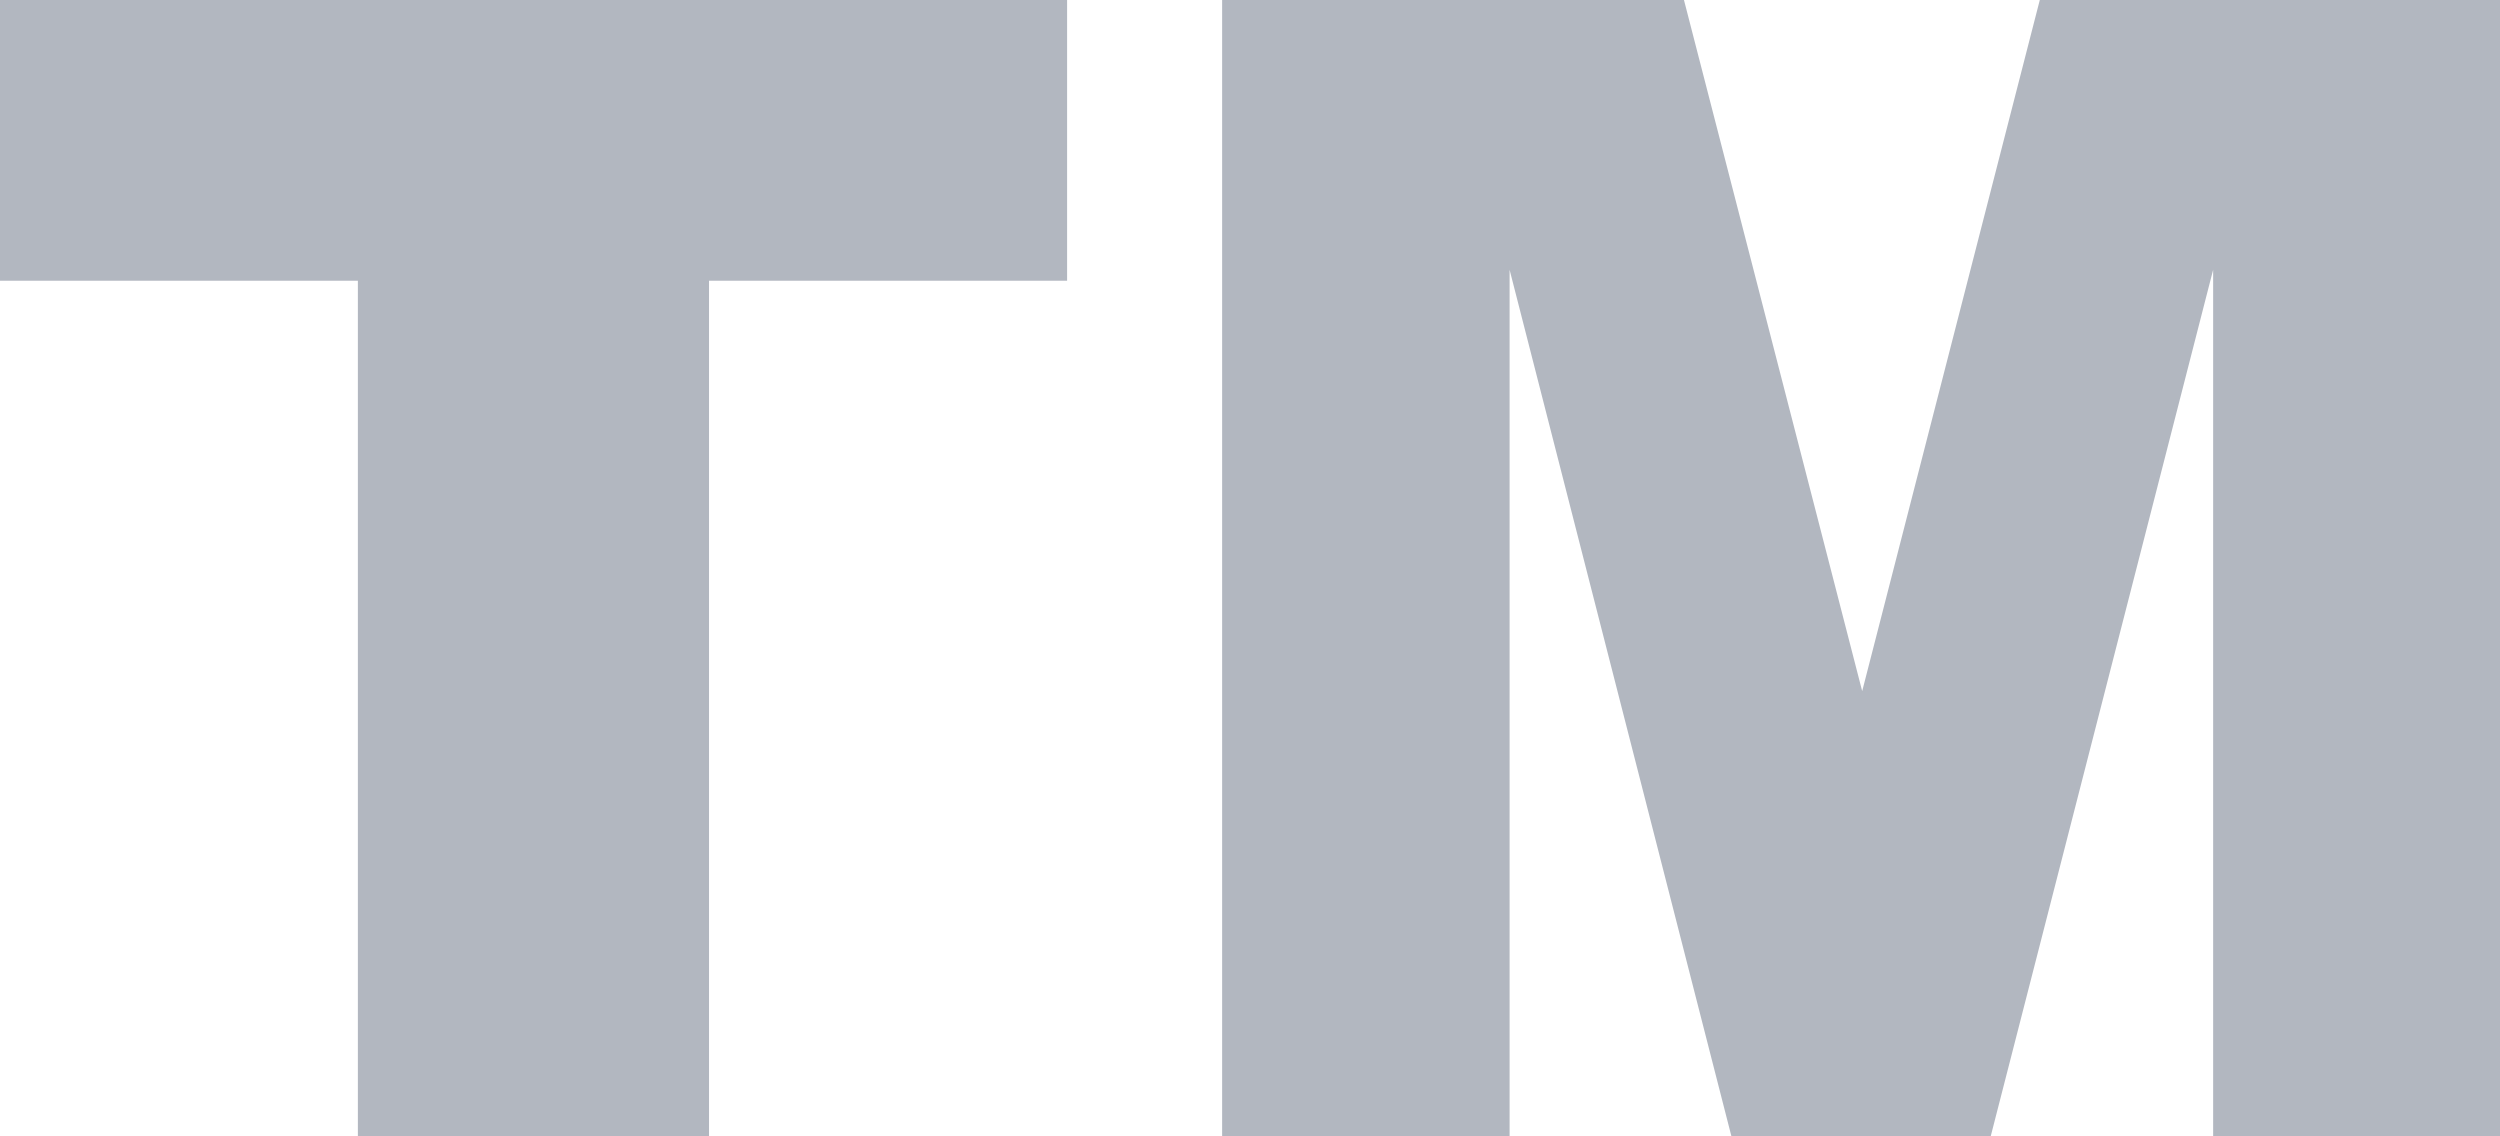<?xml version="1.0" encoding="utf-8"?><svg version="1.1" id="Layer_1" xmlns="http://www.w3.org/2000/svg" xmlns:xlink="http://www.w3.org/1999/xlink" x="0px" y="0px" viewBox="0 0 122.88 55.84" fill="#b2b7c0" style="enable-background:new 0 0 122.88 55.84" xml:space="preserve"><g><path d="M0,0h52.45v13.8h-17.6v42.05H17.59V13.8H0V0L0,0z M60.07,0h22.7l8.76,33.97L100.26,0h22.62v55.84h-14.1V13.26L97.85,55.84 H85.1L74.2,13.26v42.58H60.07V0L60.07,0z"/></g></svg>